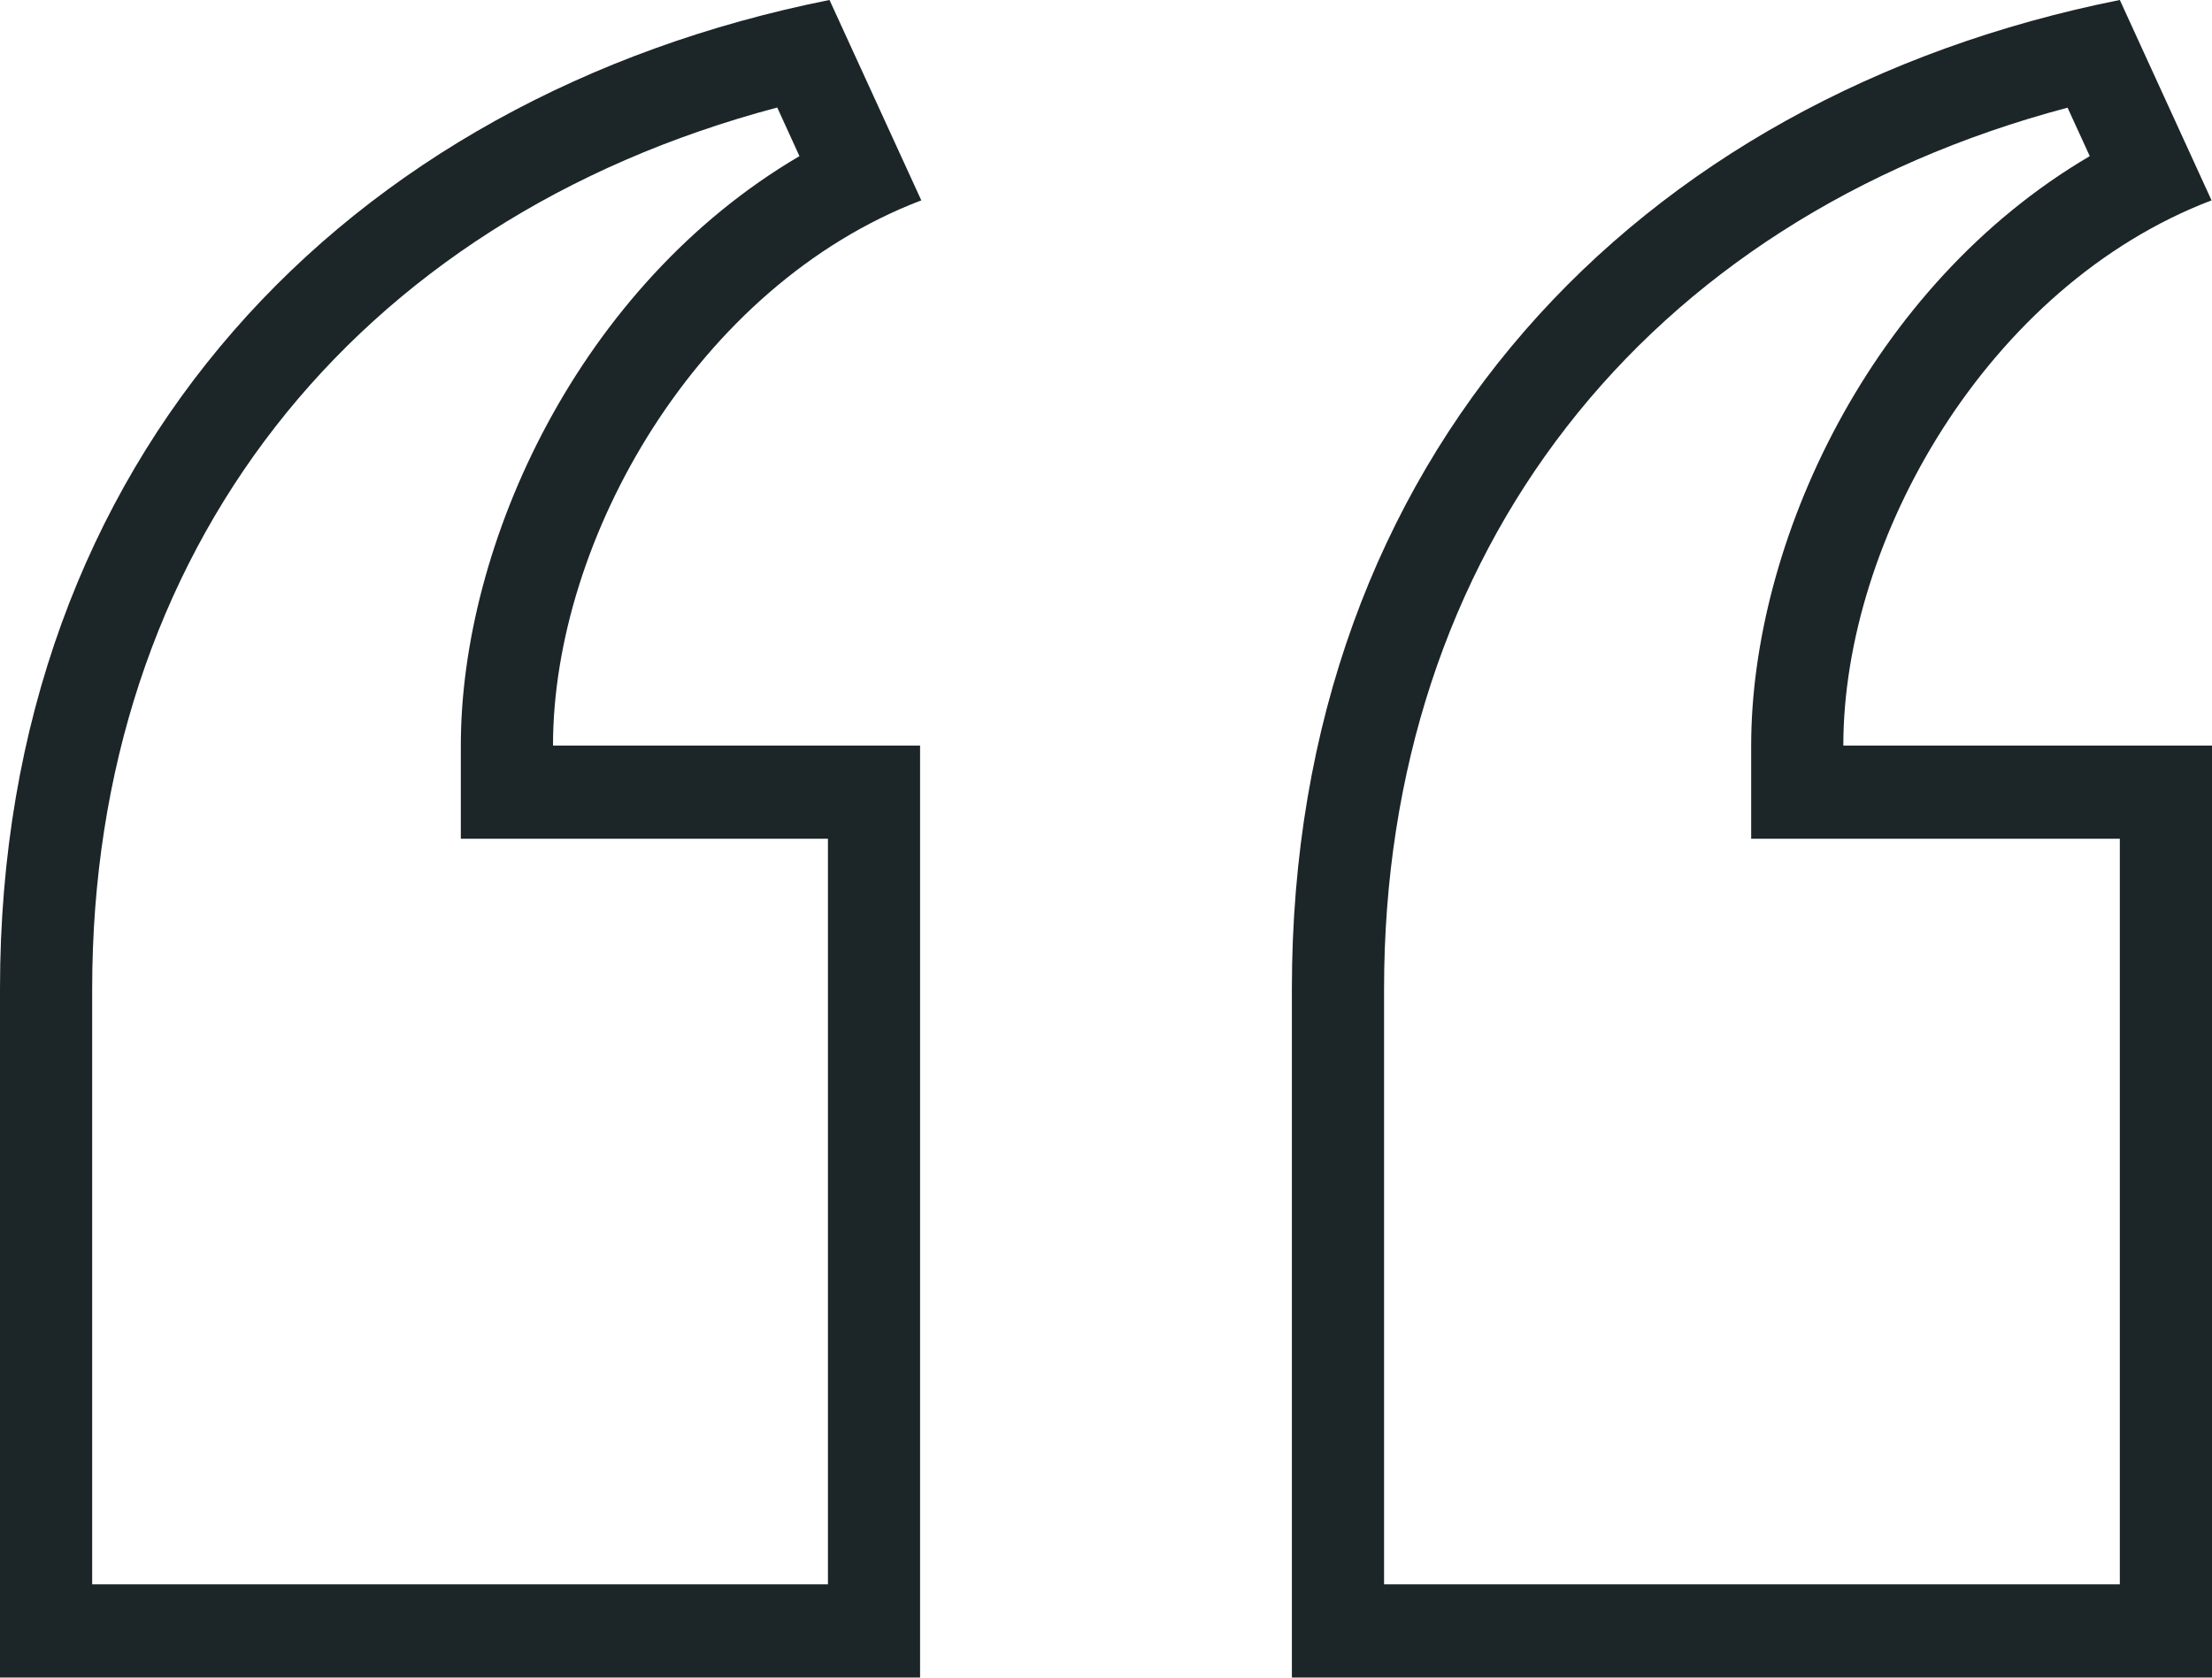 <svg xmlns="http://www.w3.org/2000/svg"
	xmlns:xlink="http://www.w3.org/1999/xlink" width="58px" height="44px">
	<path fill-rule="evenodd" fill="rgb(28, 37, 40)" d="M58.000,43.998 L33.874,43.998 L33.874,25.931 C33.874,11.988 42.891,2.538 55.583,-0.001 L57.988,5.255 C52.110,7.498 48.333,14.149 48.333,19.554 L58.000,19.554 L58.000,43.998 ZM55.583,21.998 L45.917,21.998 L45.917,19.554 C45.917,14.262 49.010,7.496 54.795,4.095 L54.213,2.824 C43.106,5.769 36.291,14.475 36.291,25.931 L36.291,41.554 L55.583,41.554 L55.583,21.998 ZM14.500,19.554 L24.125,19.554 L24.125,43.998 L-0.000,43.998 L-0.000,25.931 C-0.000,11.988 9.058,2.538 21.750,-0.001 L24.157,5.255 C18.277,7.498 14.500,14.149 14.500,19.554 ZM20.380,2.820 C9.248,5.771 2.417,14.477 2.417,25.931 L2.417,41.554 L21.709,41.554 L21.709,21.998 L12.083,21.998 L12.083,19.554 C12.083,14.262 15.176,7.496 20.962,4.095 L20.380,2.820 Z"/>
</svg>